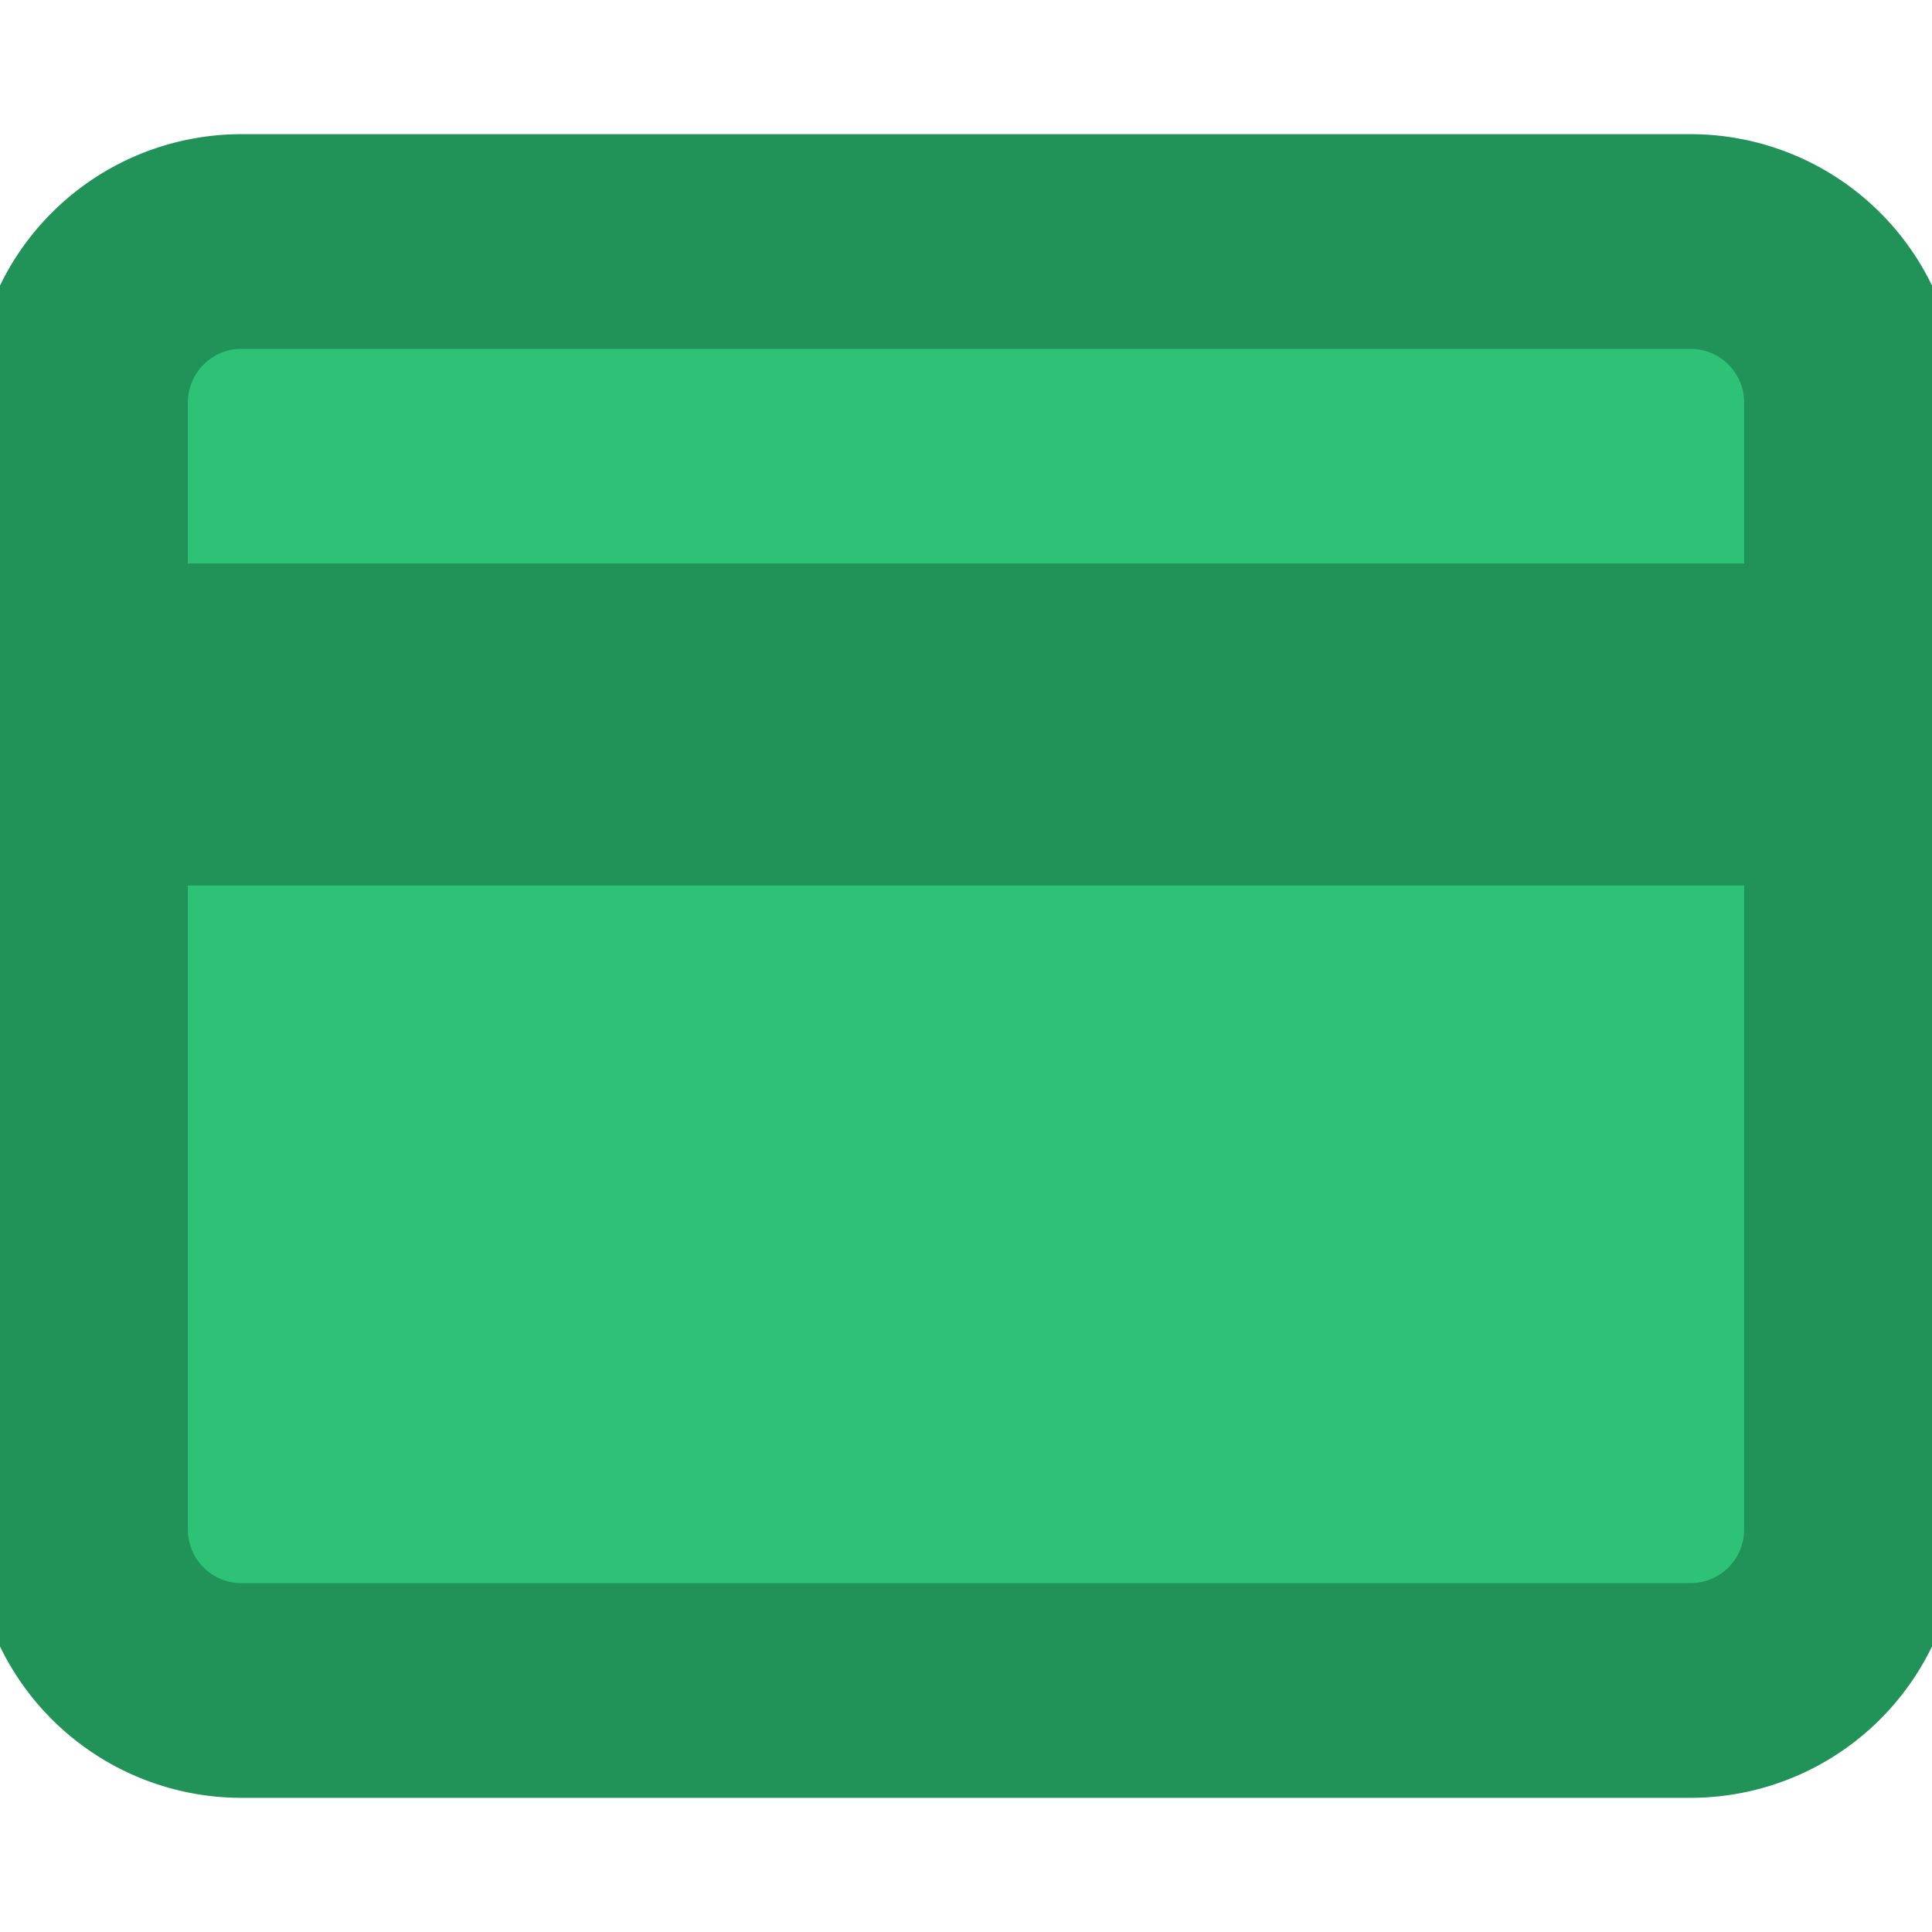 <svg width="18" height="18" fill="none"><g clip-path="url(#creditcard_svg__clip0)"><path fill="#2DC275" d="M1.5 3h15v12h-15z"></path><path d="M15.75 15.75H2.25a1.5 1.5 0 01-1.5-1.5V3.75a1.5 1.5 0 011.5-1.5h13.5a1.5 1.5 0 011.5 1.5v10.5a1.5 1.5 0 01-1.5 1.5z" stroke="#219258" stroke-width="2" stroke-miterlimit="10" stroke-linecap="round" stroke-linejoin="round"></path><path fill="#219258" d="M1.5 5.25h15v3h-15z"></path></g><defs><clipPath id="creditcard_svg__clip0"><path fill="#fff" d="M0 0h18v18H0z"></path></clipPath></defs></svg>